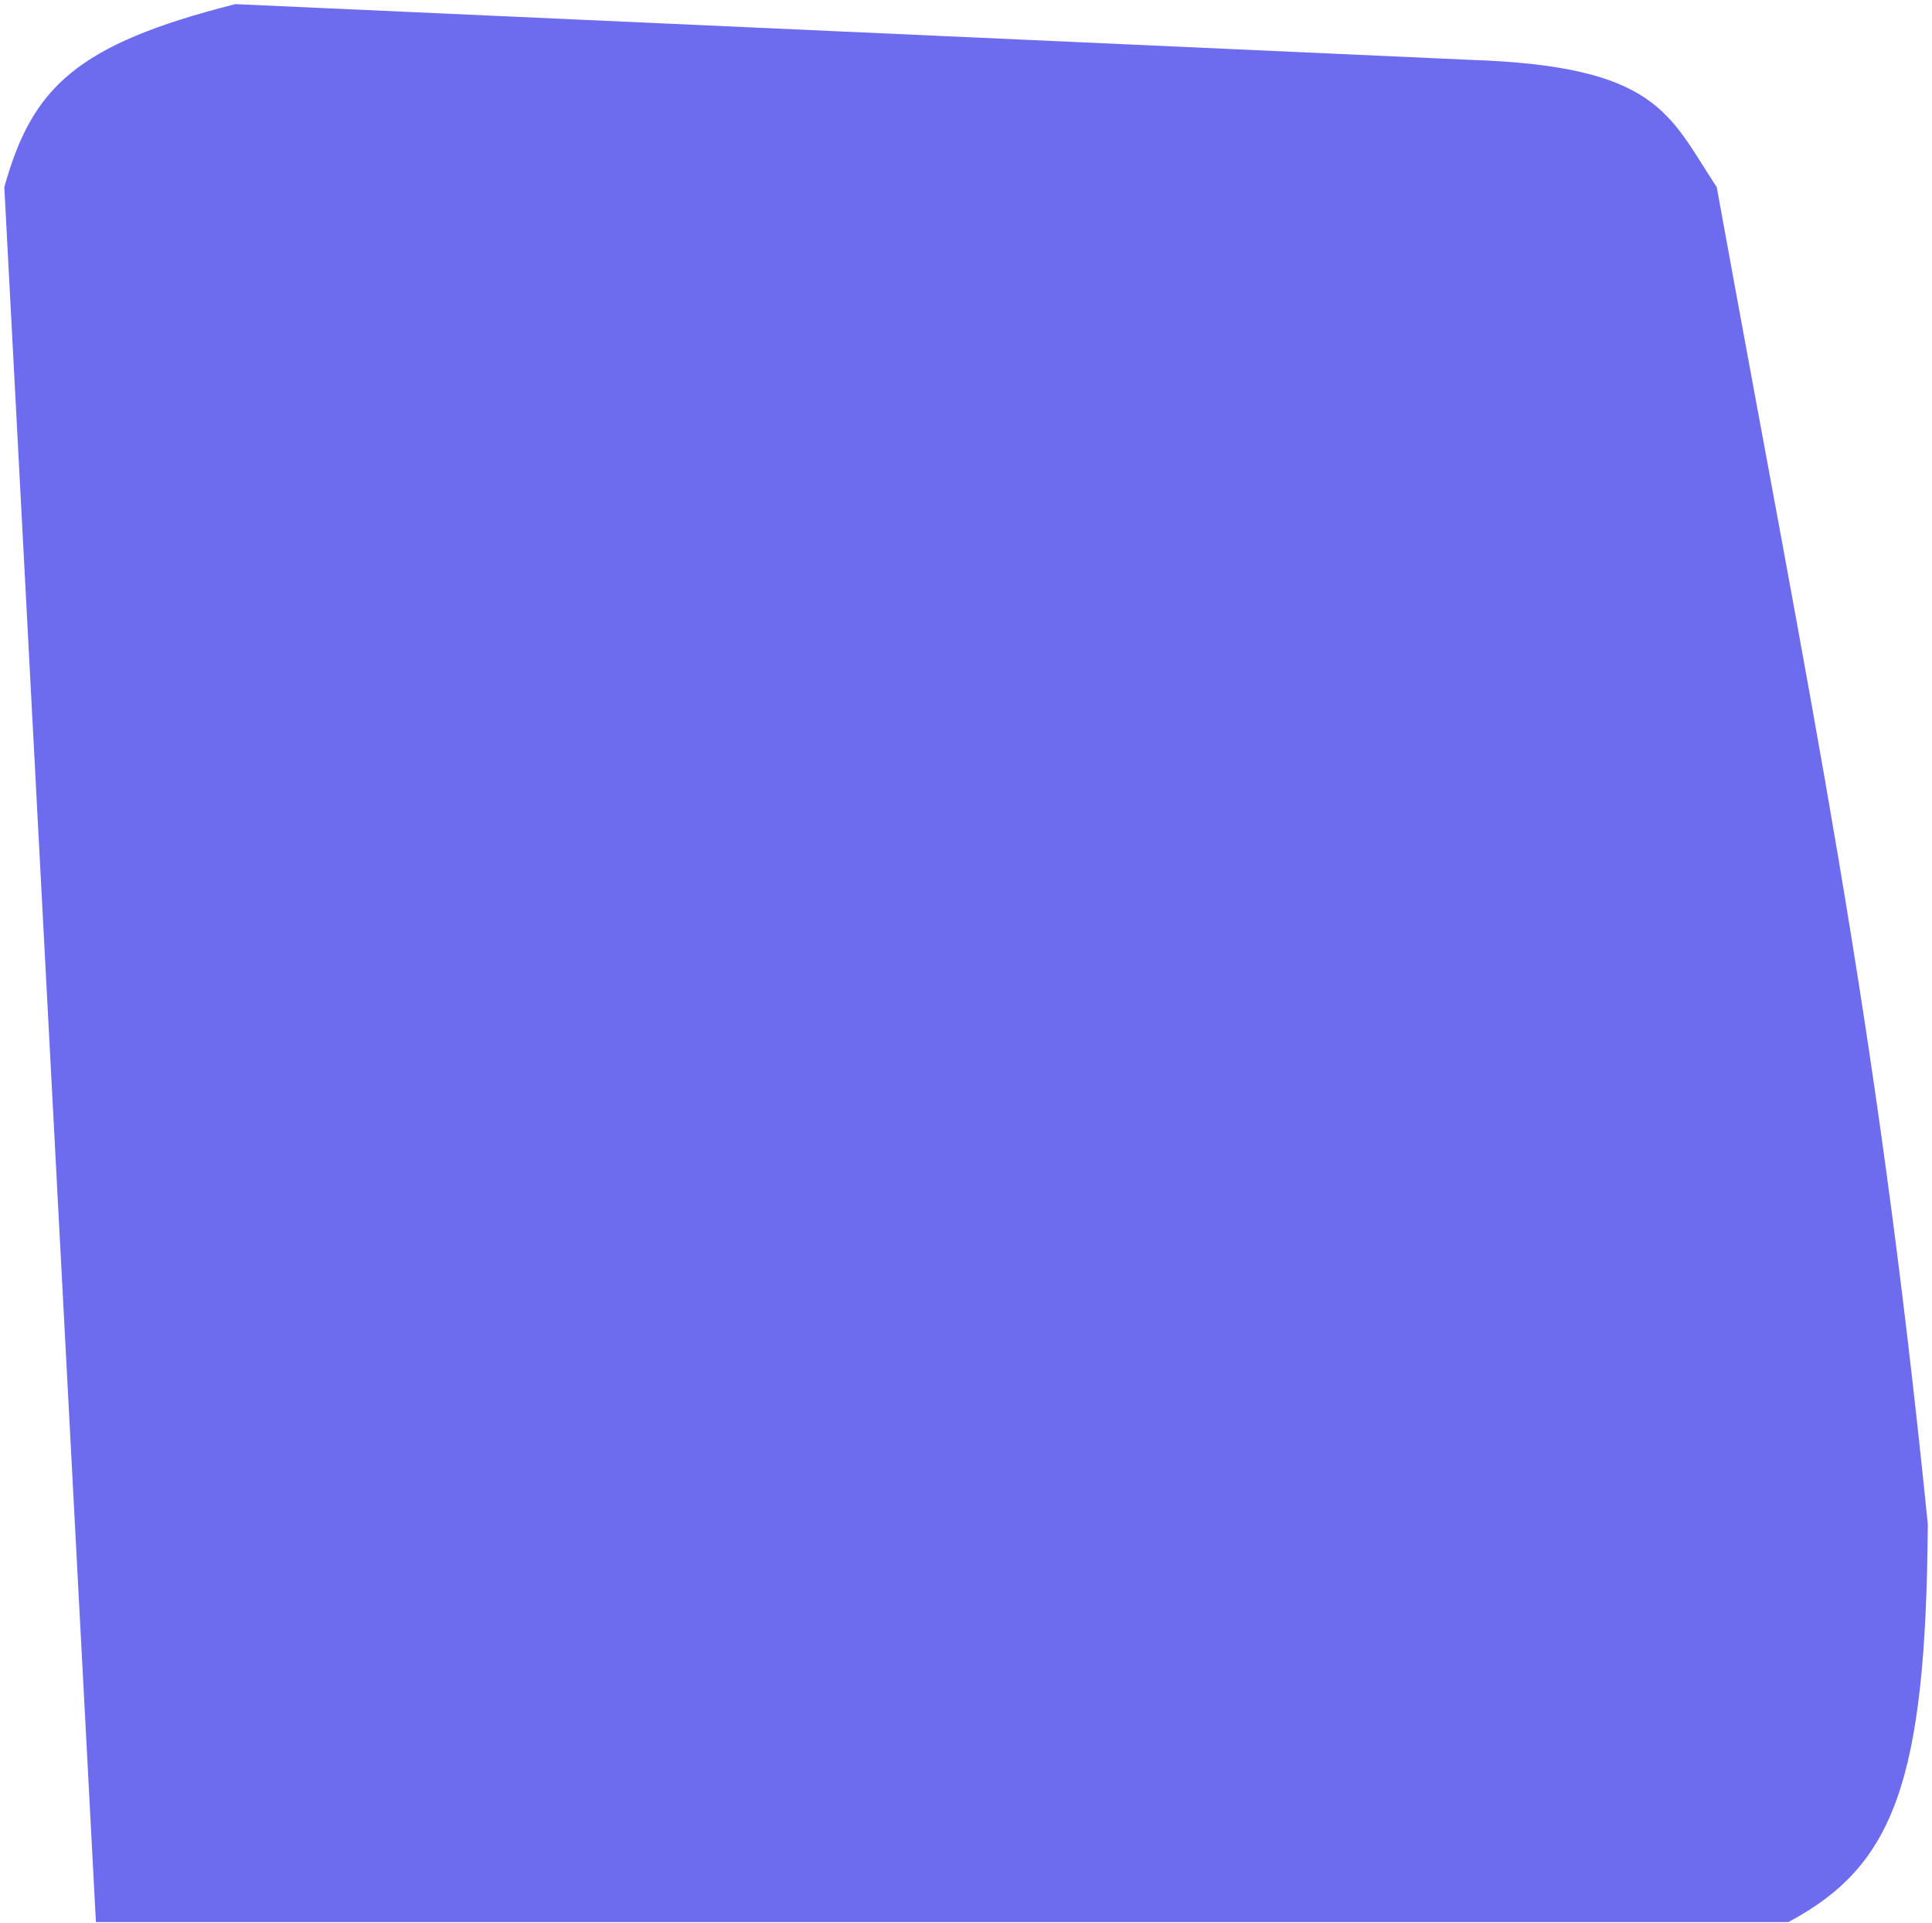 <svg width="437" height="435" viewBox="0 0 437 435" fill="none" xmlns="http://www.w3.org/2000/svg">
<path d="M53.222 0.934C17.254 10.044 7.259 19.765 0.977 42.346L21.695 434.862H404.526C428.332 422.155 435.636 403.225 436.053 344.835C424.234 227.667 409.812 160.878 388.312 42.346C377.47 25.914 375.114 14.942 332.463 13.537L53.222 0.934Z" fill="#6D6CEE"/>
</svg>
